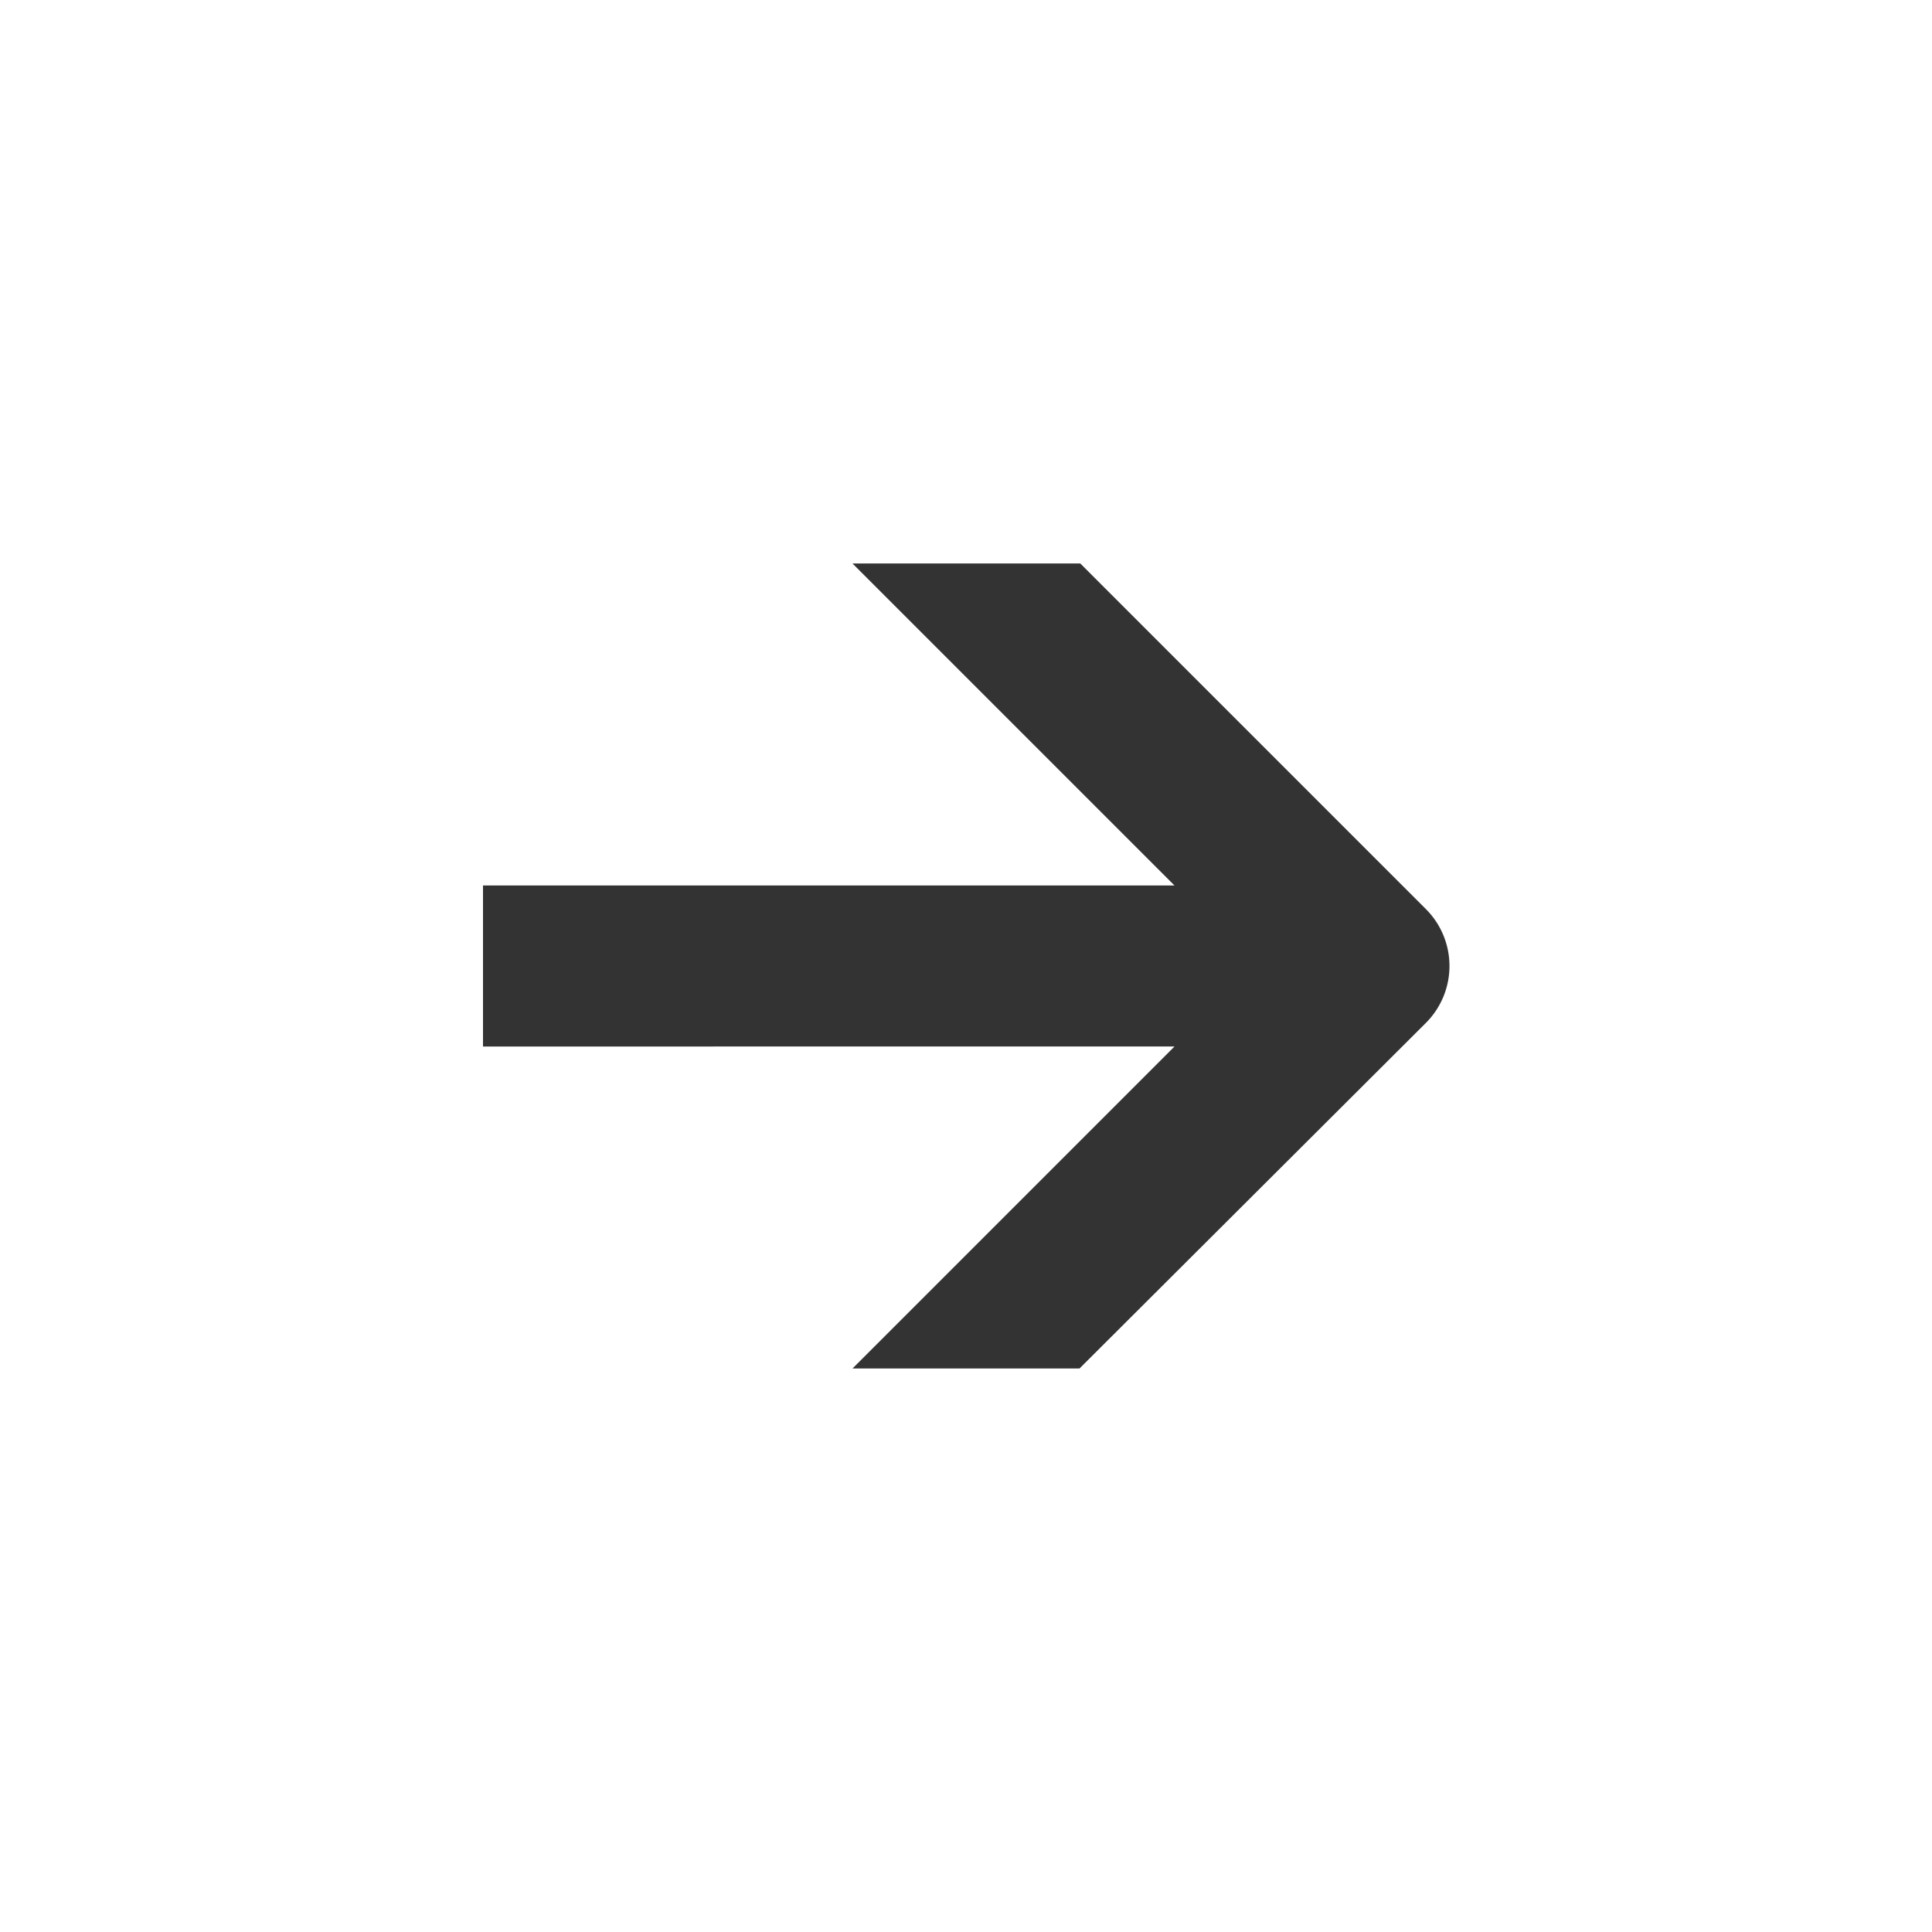<svg id="e336b449-1287-4f6f-91f9-a2eca2c0ac71" data-name="Layer 1" xmlns="http://www.w3.org/2000/svg" width="24" height="24" viewBox="0 0 24 24"><defs><style>.\30 2e07377-f298-4f2d-8a1c-f5dcd5601545{fill:none;}.a62af594-533d-467b-962c-c90d118565a2{fill:#333;}</style></defs><title>arrow_forward_v1</title><rect class="02e07377-f298-4f2d-8a1c-f5dcd5601545" width="24" height="24"/><path class="a62af594-533d-467b-962c-c90d118565a2" d="M17.71,12.71,13.41,17H10.59l4-4H6V11h8.59l-4-4h2.83l4.29,4.29A1,1,0,0,1,17.71,12.71Z"/></svg>